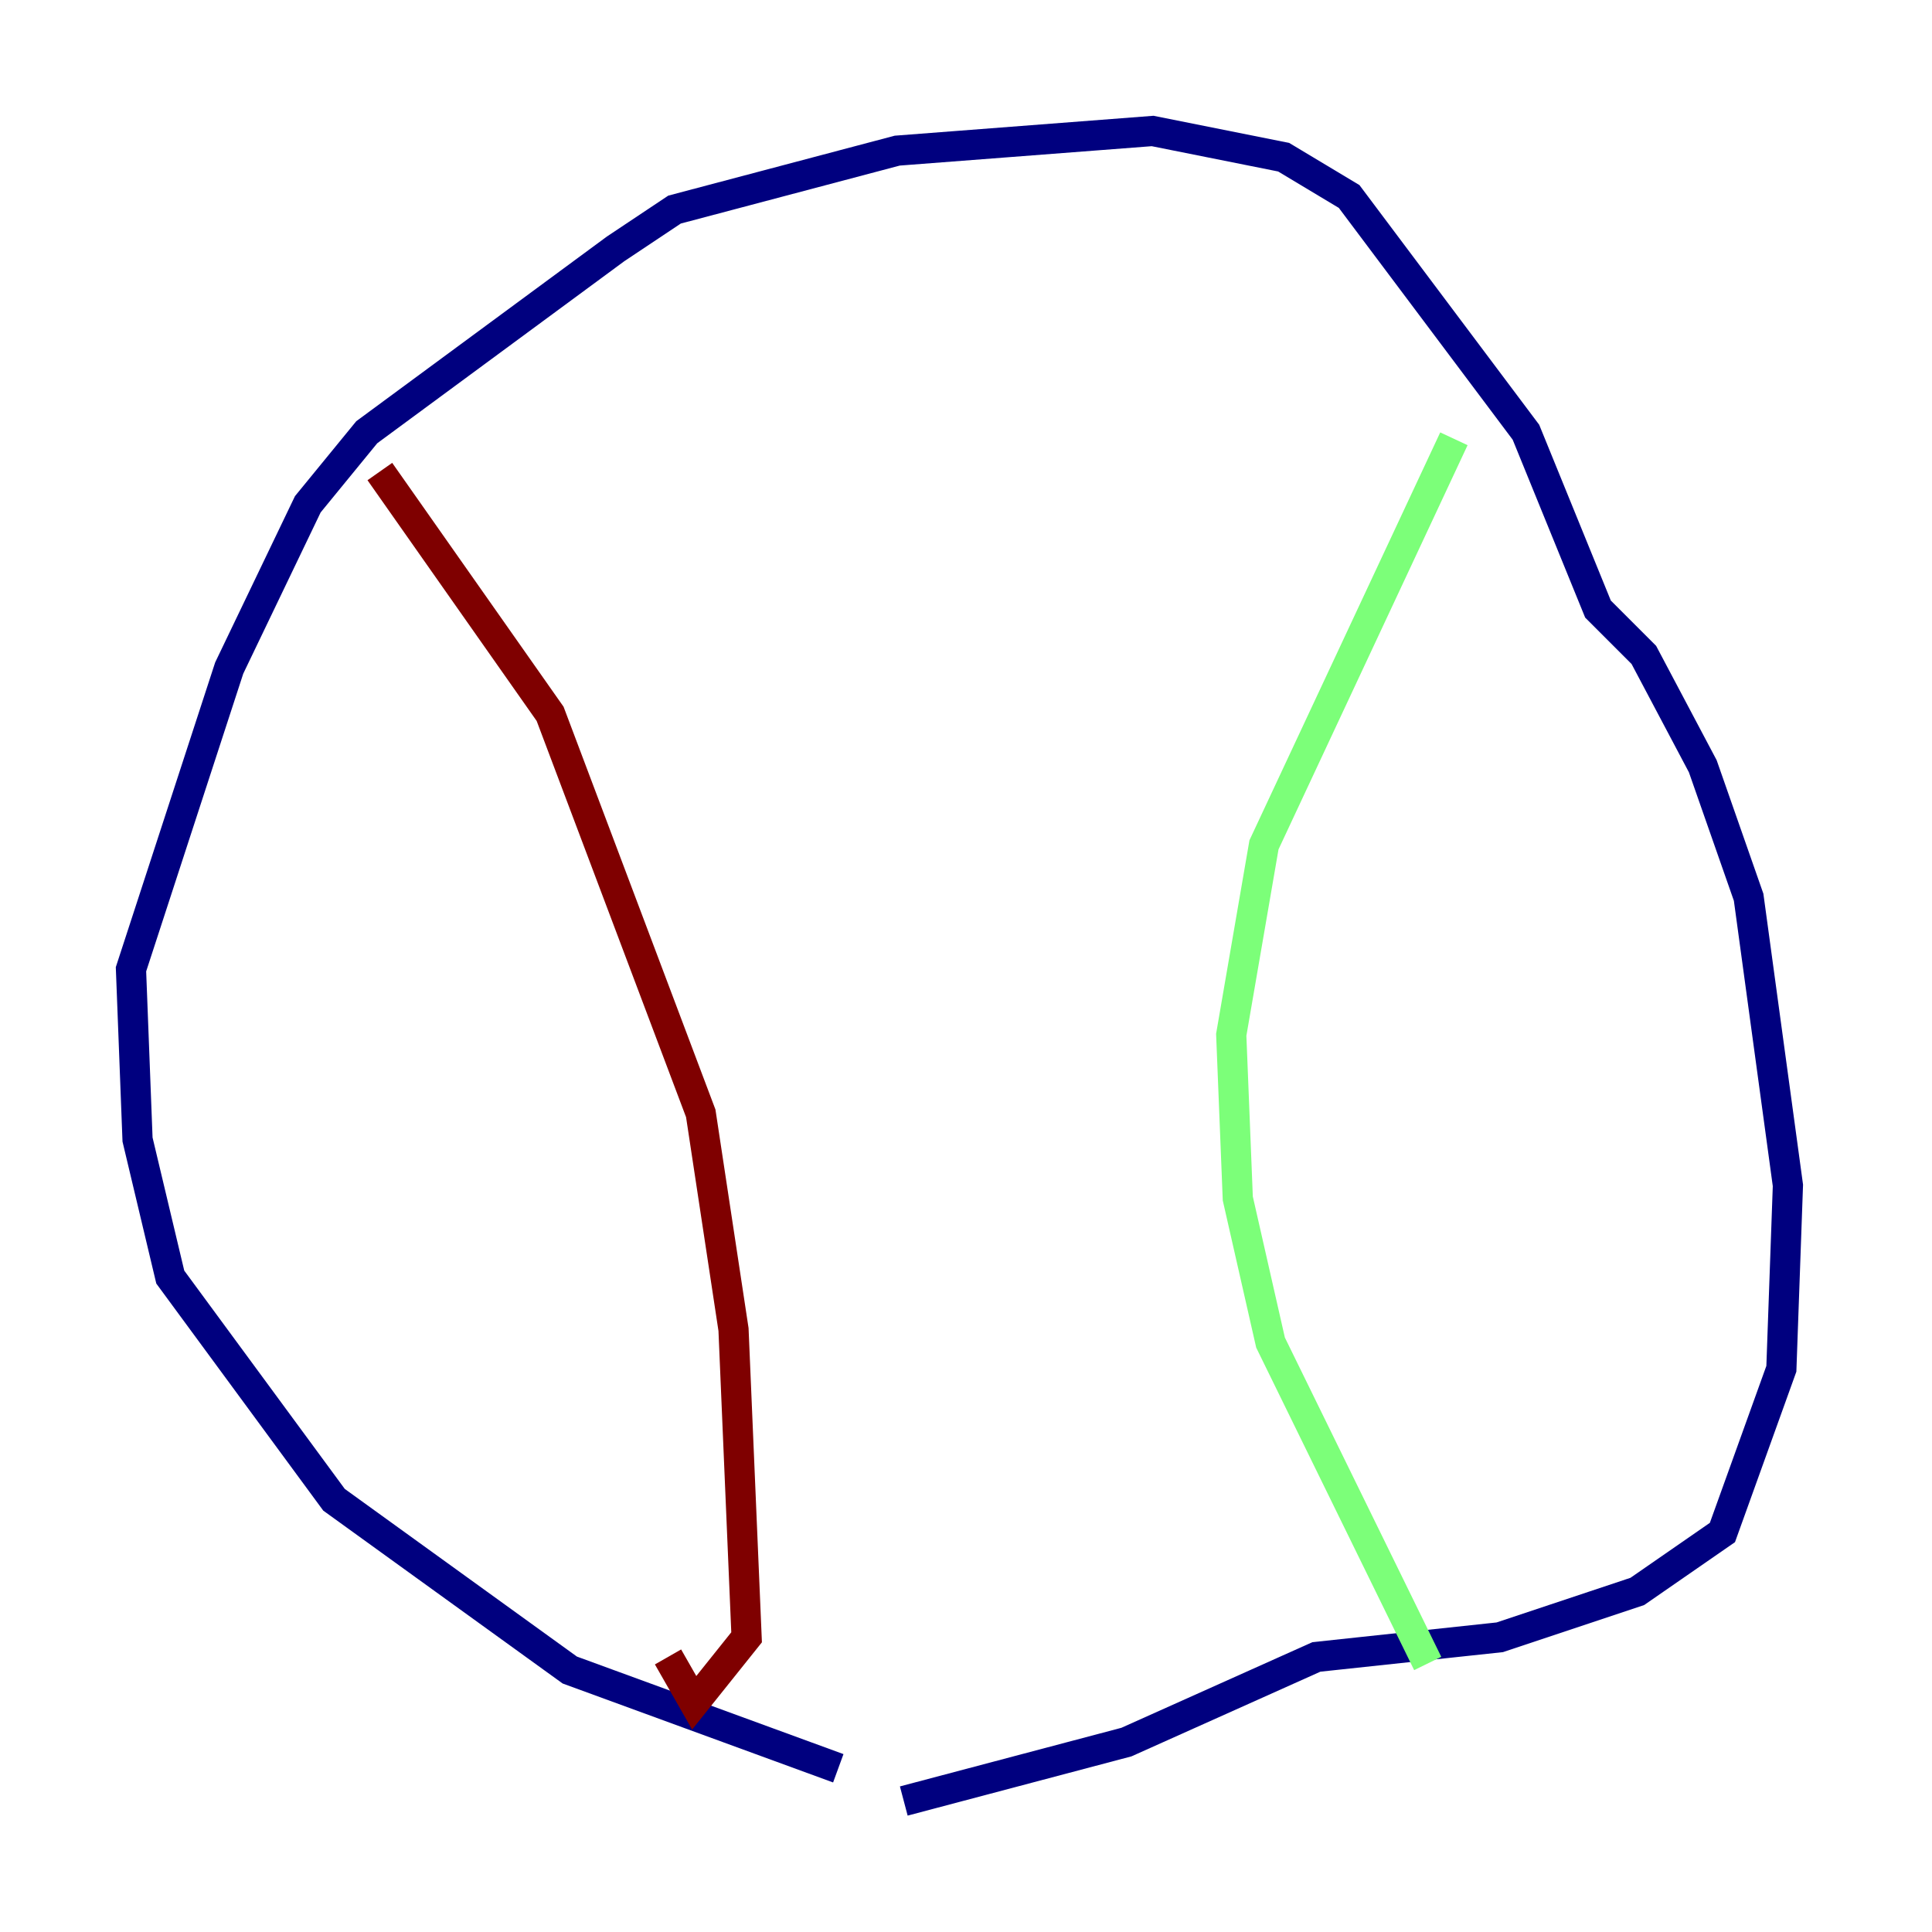 <?xml version="1.0" encoding="utf-8" ?>
<svg baseProfile="tiny" height="128" version="1.2" viewBox="0,0,128,128" width="128" xmlns="http://www.w3.org/2000/svg" xmlns:ev="http://www.w3.org/2001/xml-events" xmlns:xlink="http://www.w3.org/1999/xlink"><defs /><polyline fill="none" points="55.539,117.153 37.749,110.644 22.129,99.363 11.281,84.61 9.112,75.498 8.678,64.217 15.186,44.258 20.393,33.41 24.298,28.637 40.786,16.488 44.691,13.885 59.444,9.98 76.366,8.678 85.044,10.414 89.383,13.017 101.098,28.637 105.871,40.352 108.909,43.39 112.814,50.766 115.851,59.444 118.454,78.536 118.02,90.685 114.115,101.532 108.475,105.437 99.363,108.475 87.214,109.776 74.63,115.417 59.878,119.322" stroke="#00007f" stroke-width="2" /><polyline fill="none" points="96.325,29.071 83.742,55.973 81.573,68.556 82.007,79.403 84.176,88.949 94.59,110.21" stroke="#7cff79" stroke-width="2" /><polyline fill="none" points="25.166,31.241 36.447,47.295 46.427,73.763 48.597,88.081 49.464,108.475 45.993,112.814 44.258,109.776" stroke="#7f0000" stroke-width="2" /></svg>